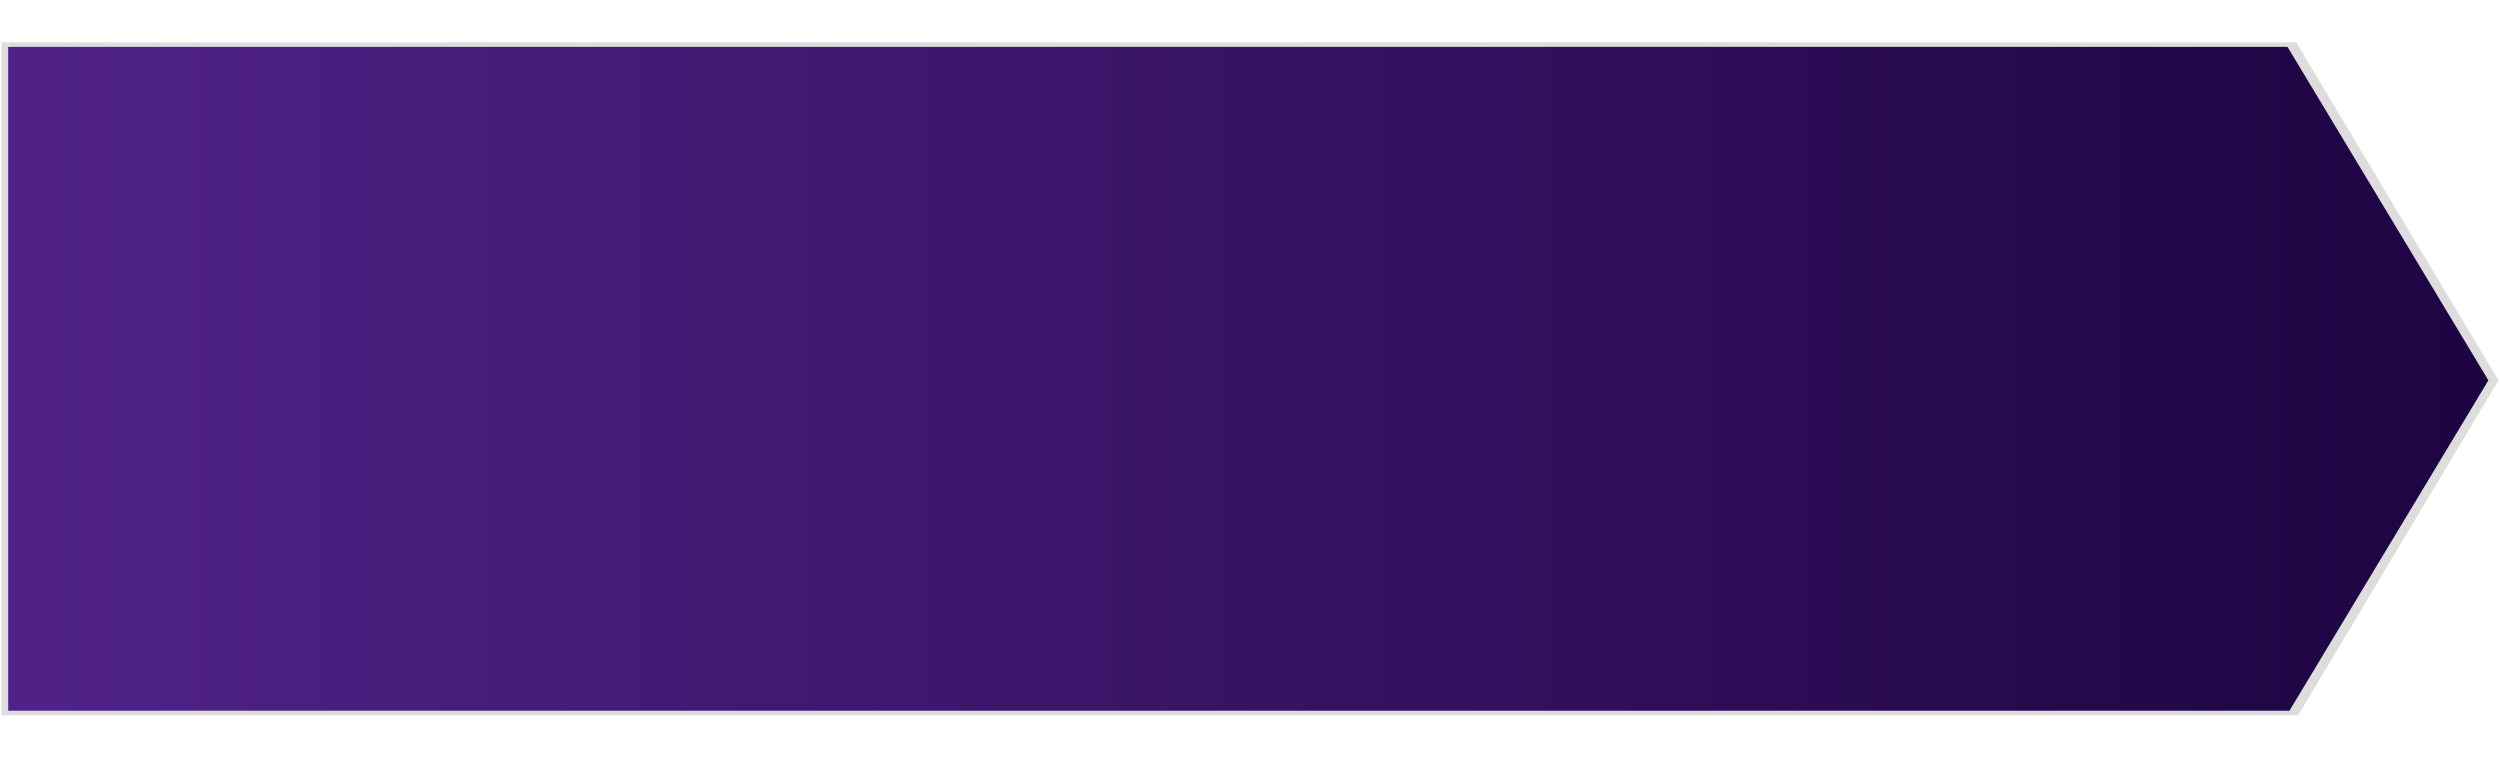 <svg id="Layer_1" data-name="Layer 1" xmlns="http://www.w3.org/2000/svg" xmlns:xlink="http://www.w3.org/1999/xlink" width="330" height="100" viewBox="0 0 330 100">
  <defs>
    <linearGradient id="linear-gradient" x1="4.485" y1="796.512" x2="331.87" y2="796.512" gradientTransform="translate(-3.403 -746.512)" gradientUnits="userSpaceOnUse">
      <stop offset="0.011" stop-color="#502287"/>
      <stop offset="1" stop-color="#1d0441"/>
    </linearGradient>
  </defs>
  <polygon points="303.364 94.411 329.798 50.208 303.31 5.935 303.095 5.589 0.201 5.589 0.201 94.411 243.485 94.411 303.364 94.411" fill="#ddd"/>
  <polygon points="302.211 93.813 328.467 50.205 302.157 6.528 301.944 6.187 1.082 6.187 1.082 93.813 242.733 93.813 302.211 93.813" fill="url(#linear-gradient)"/>
</svg>
